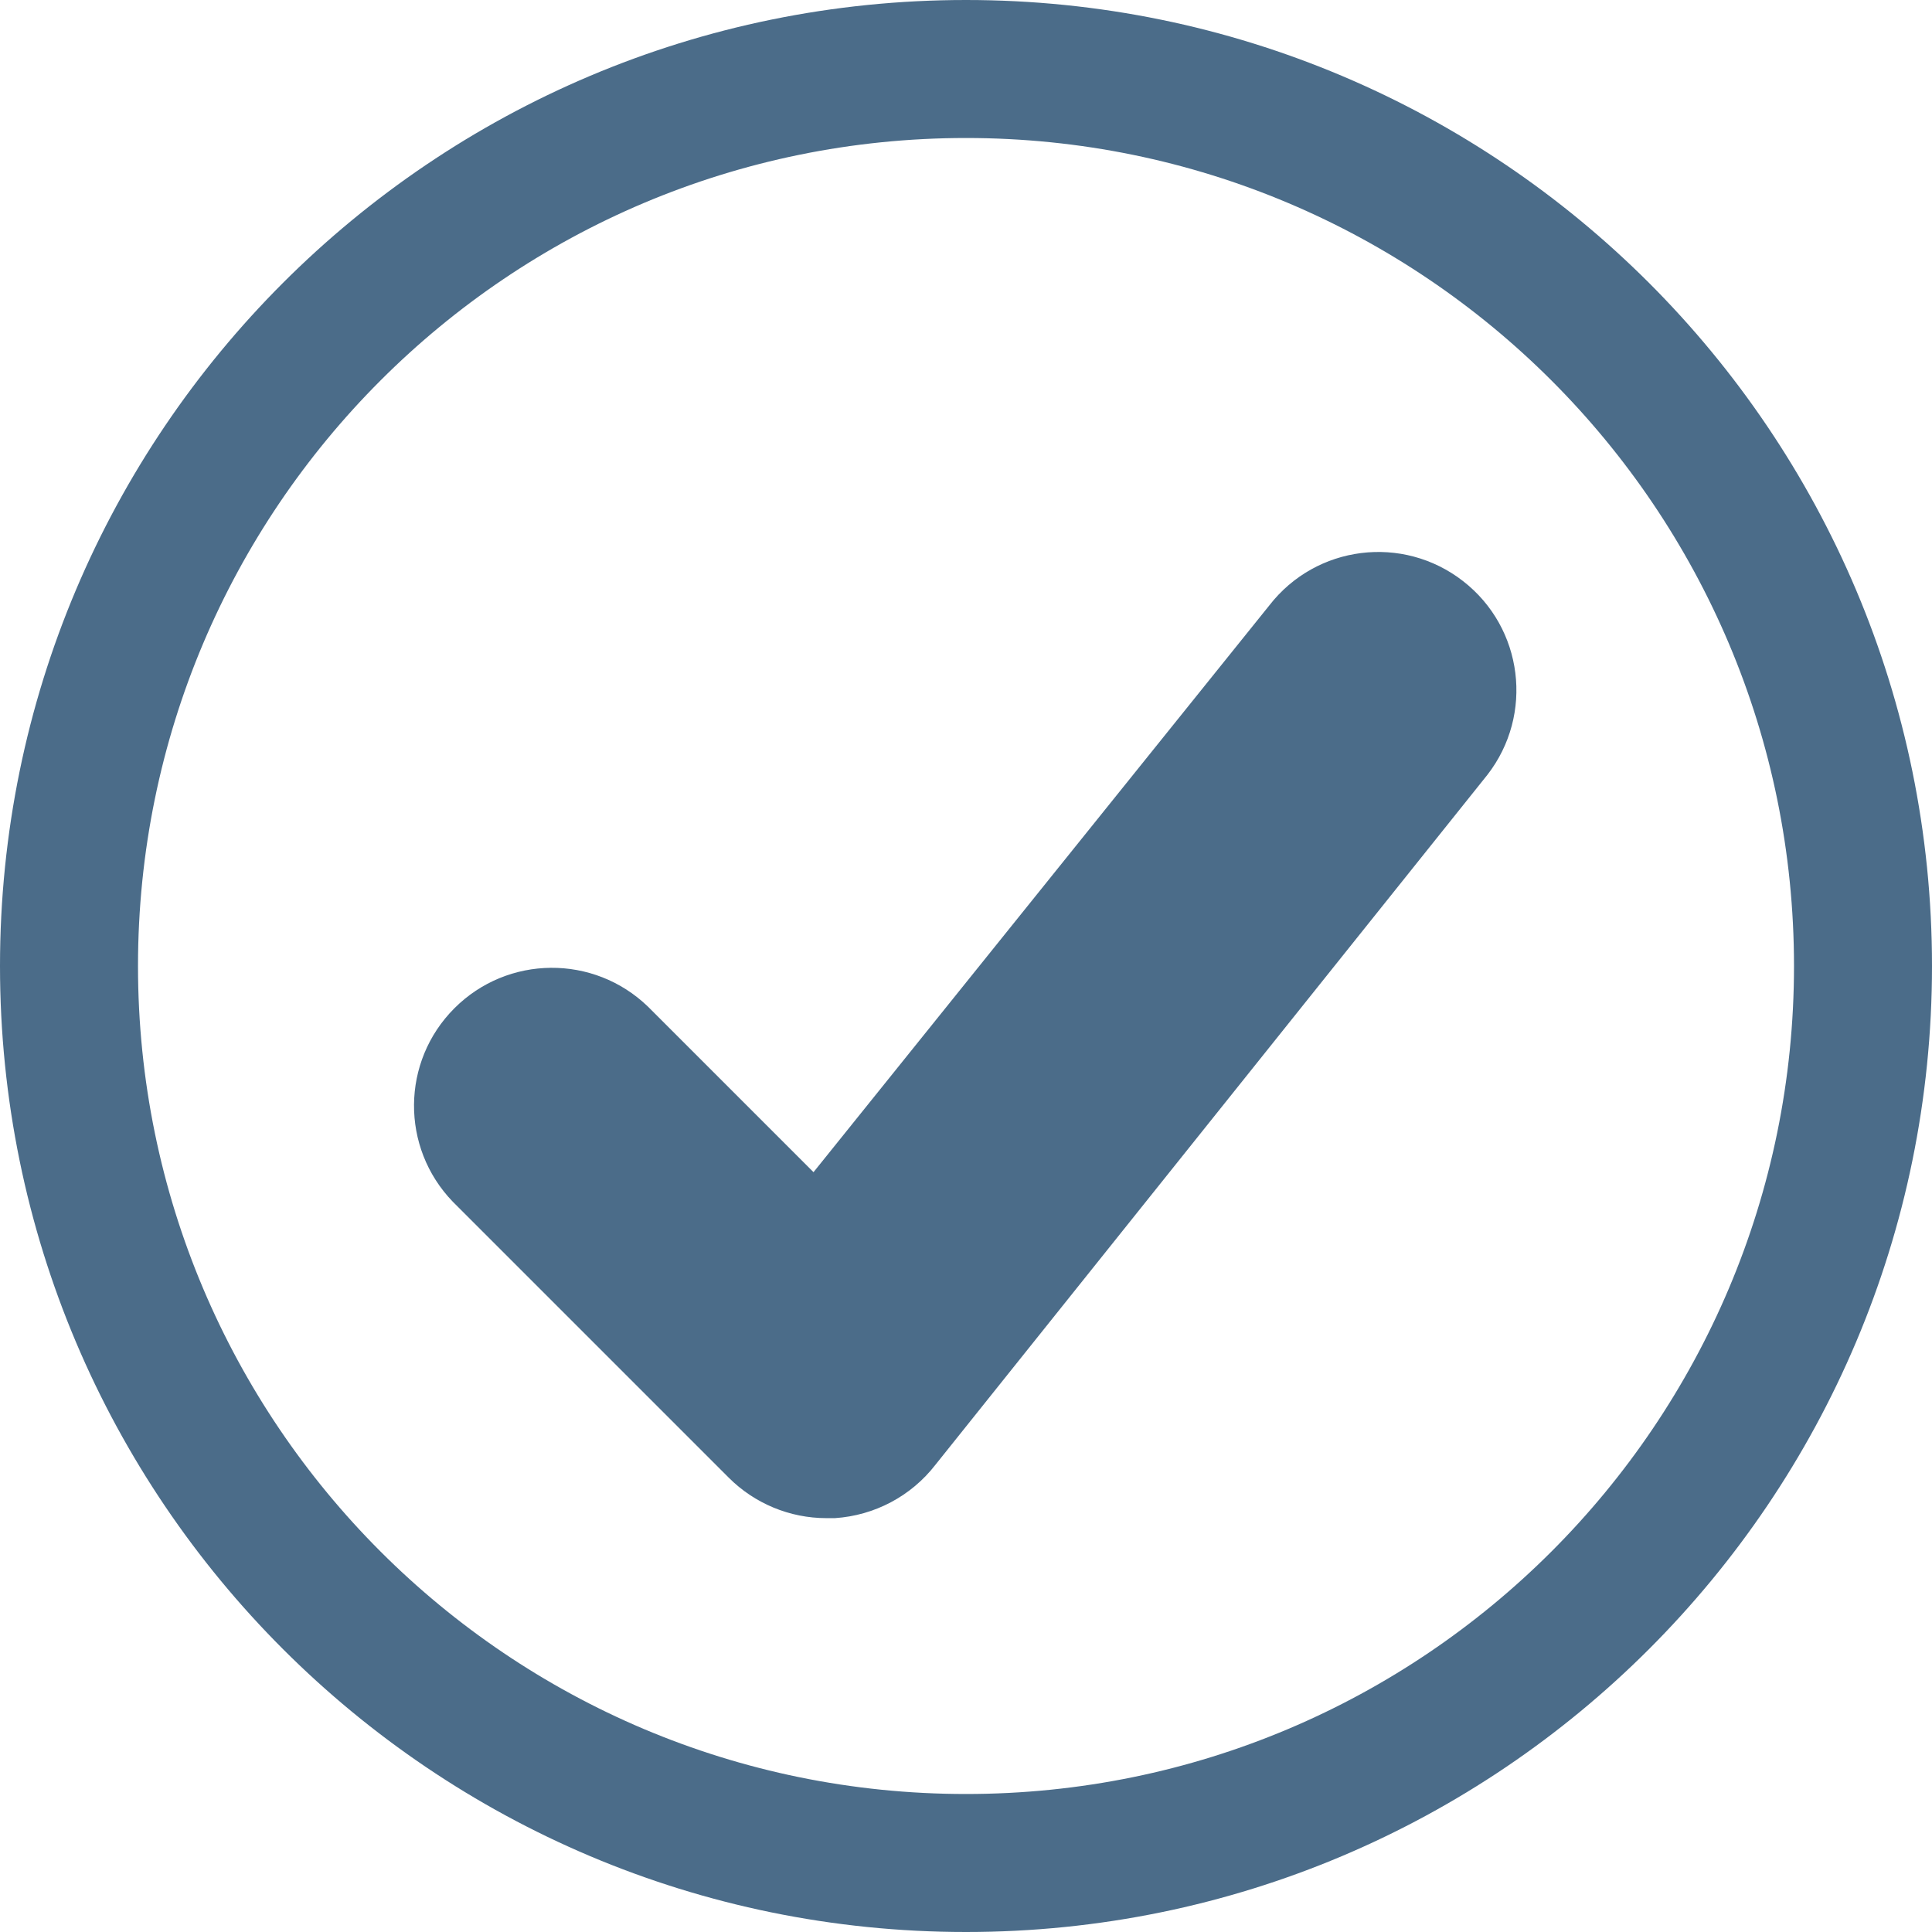 <svg width="14" height="14" viewBox="0 0 14 14" fill="none" xmlns="http://www.w3.org/2000/svg">
<path fill-rule="evenodd" clip-rule="evenodd" d="M14 7C14 10.866 10.866 14 7 14C3.134 14 0 10.866 0 7C0 3.134 3.134 0 7 0C10.866 0 14 3.134 14 7ZM13 7C13 10.314 10.314 13 7 13C3.686 13 1 10.314 1 7C1 3.686 3.686 1 7 1C10.314 1 13 3.686 13 7ZM5.281 10.708C5.468 10.895 5.723 11.001 5.988 11.001H6.05C6.337 10.982 6.602 10.842 6.778 10.615L10.778 5.615C11.117 5.178 11.038 4.55 10.602 4.211C10.165 3.871 9.537 3.95 9.198 4.387L5.895 8.494L4.695 7.294C4.302 6.915 3.679 6.92 3.293 7.306C2.907 7.692 2.902 8.315 3.281 8.708L5.281 10.708Z" fill="#4B6C89"/>
</svg>
